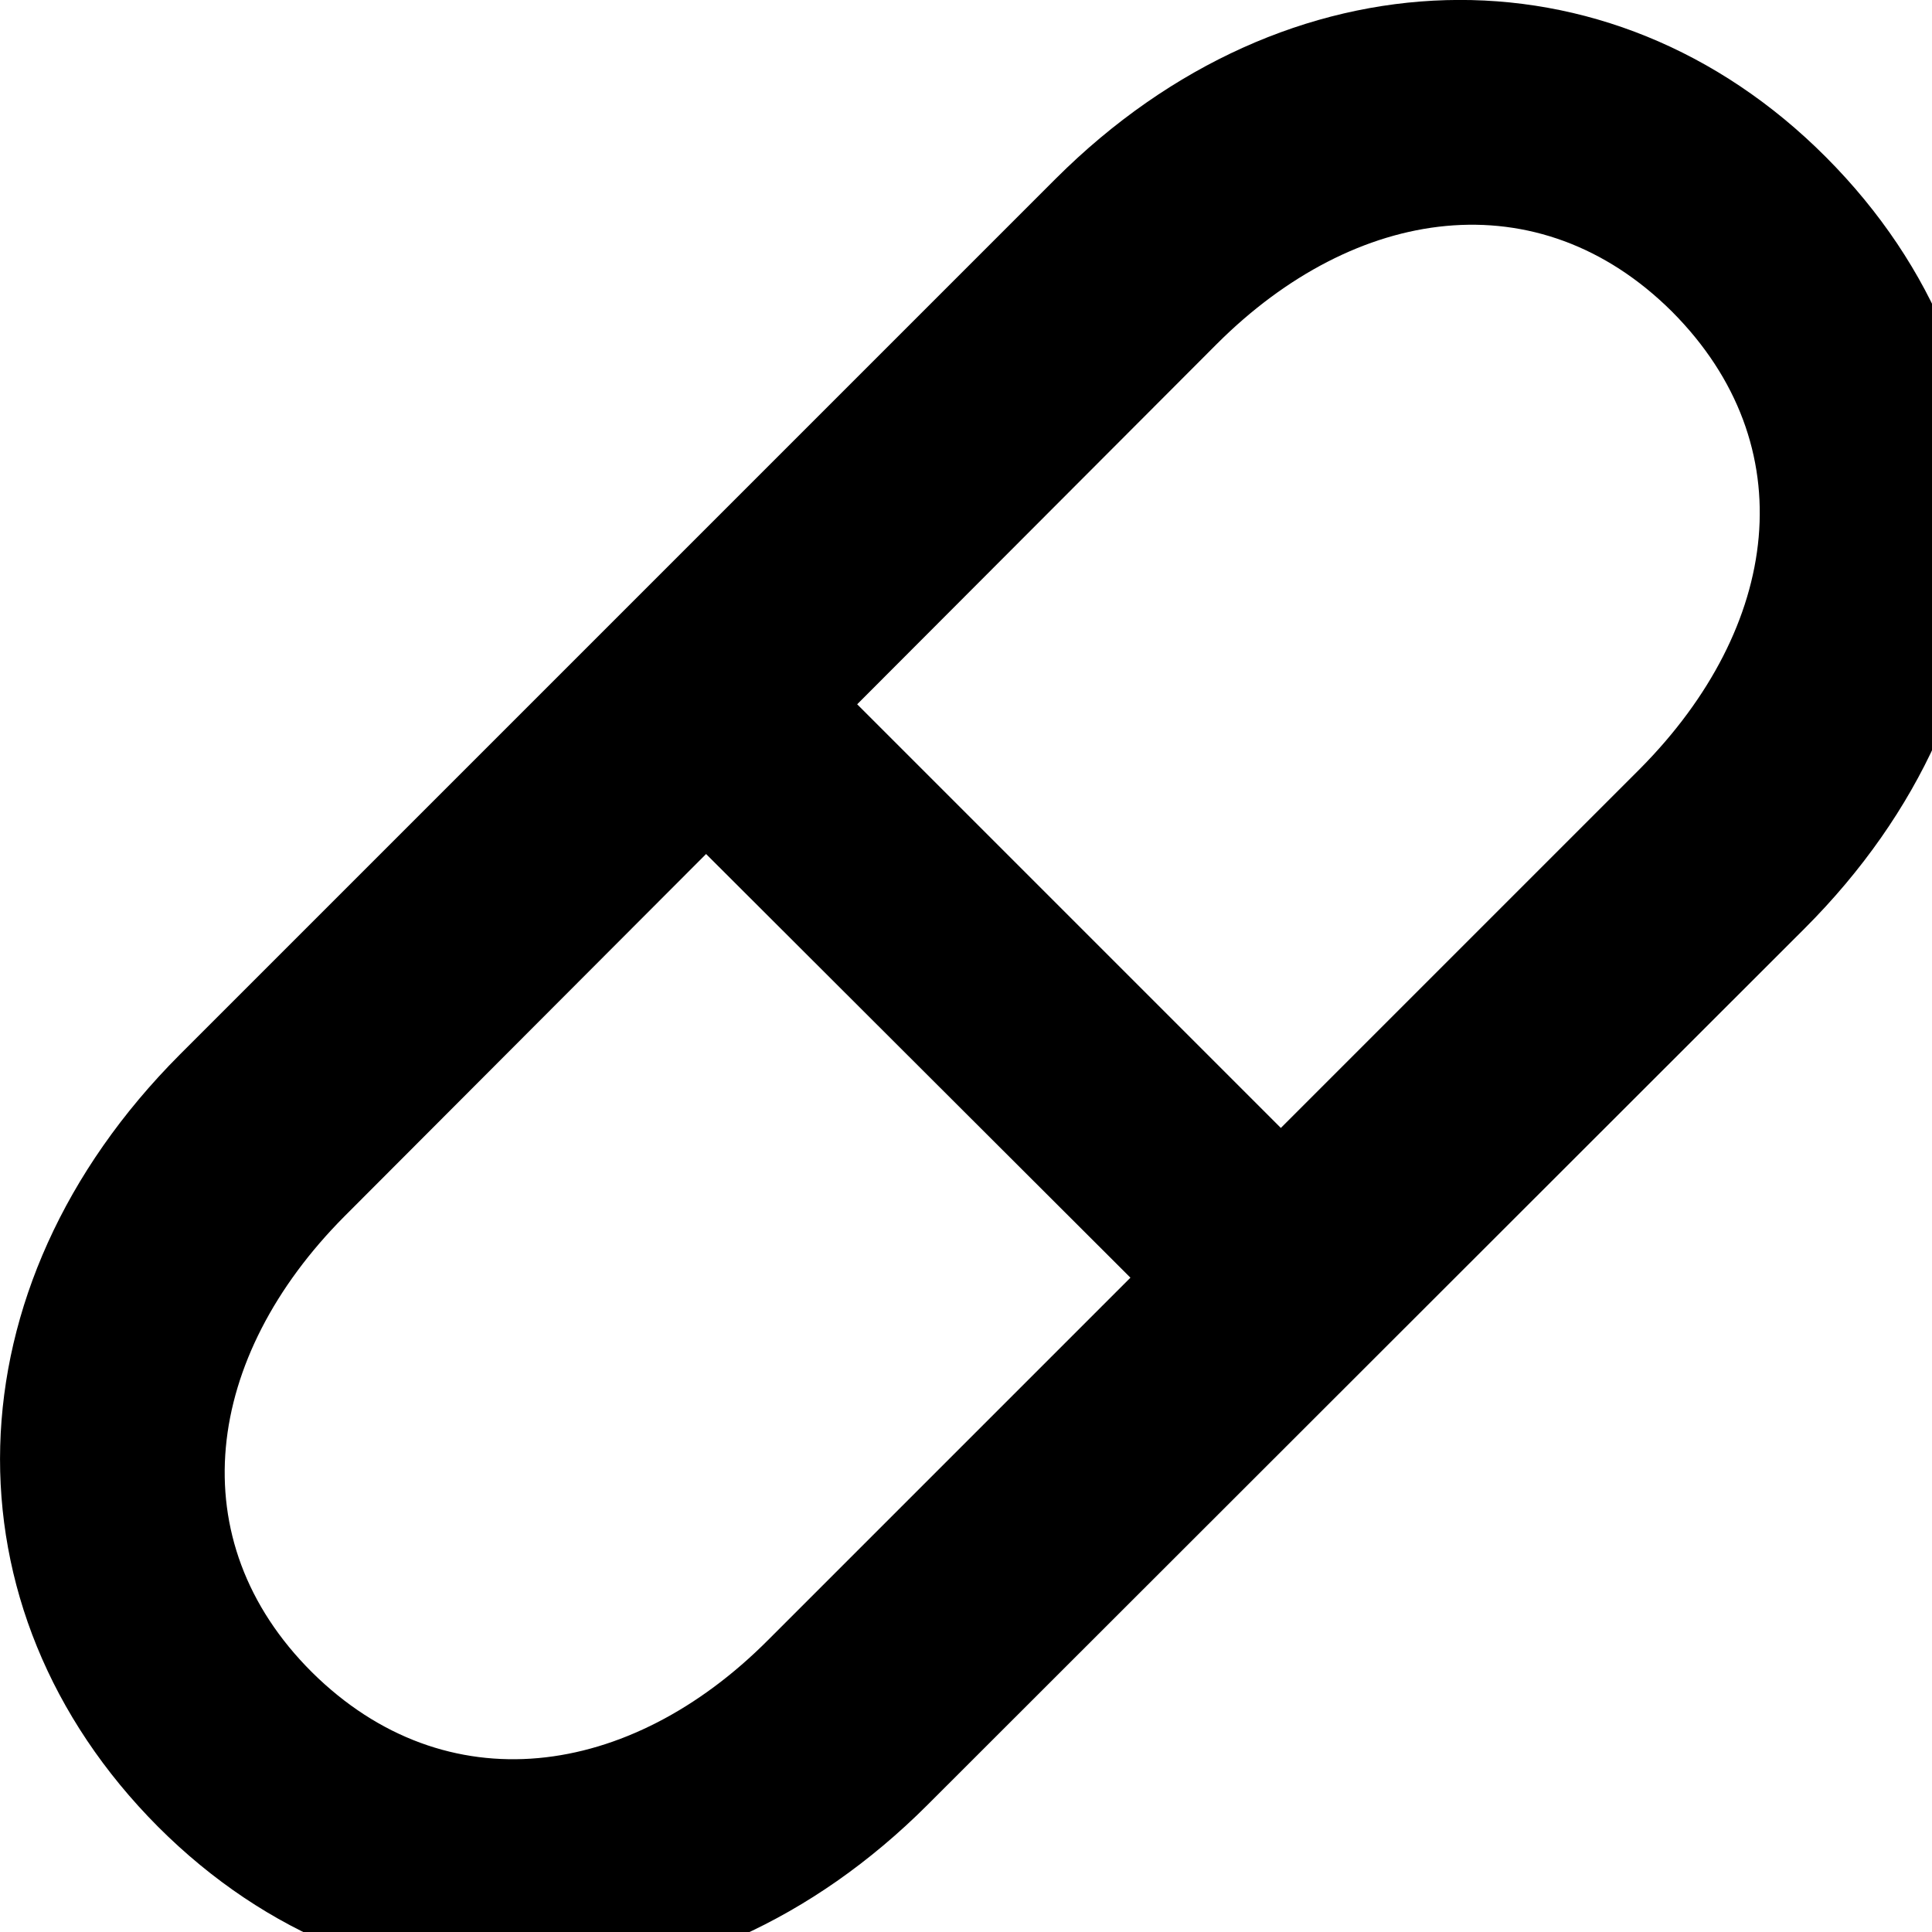 <svg xmlns="http://www.w3.org/2000/svg" viewBox="0 0 28 28" width="28" height="28">
  <path d="M2.293 26.477C5.433 29.617 10.093 29.507 13.443 26.157L26.153 13.457C29.513 10.097 29.623 5.447 26.463 2.277C23.323 -0.873 18.643 -0.743 15.303 2.587L2.603 15.287C-0.757 18.657 -0.867 23.307 2.293 26.477ZM17.633 4.987C19.643 2.977 22.293 2.587 24.233 4.517C26.163 6.457 25.803 9.087 23.773 11.137L18.563 16.347L12.423 10.207ZM4.523 24.237C2.593 22.317 2.963 19.667 4.993 17.627L10.233 12.377L16.383 18.517L11.133 23.767C9.123 25.787 6.463 26.157 4.523 24.237Z" />
</svg>
